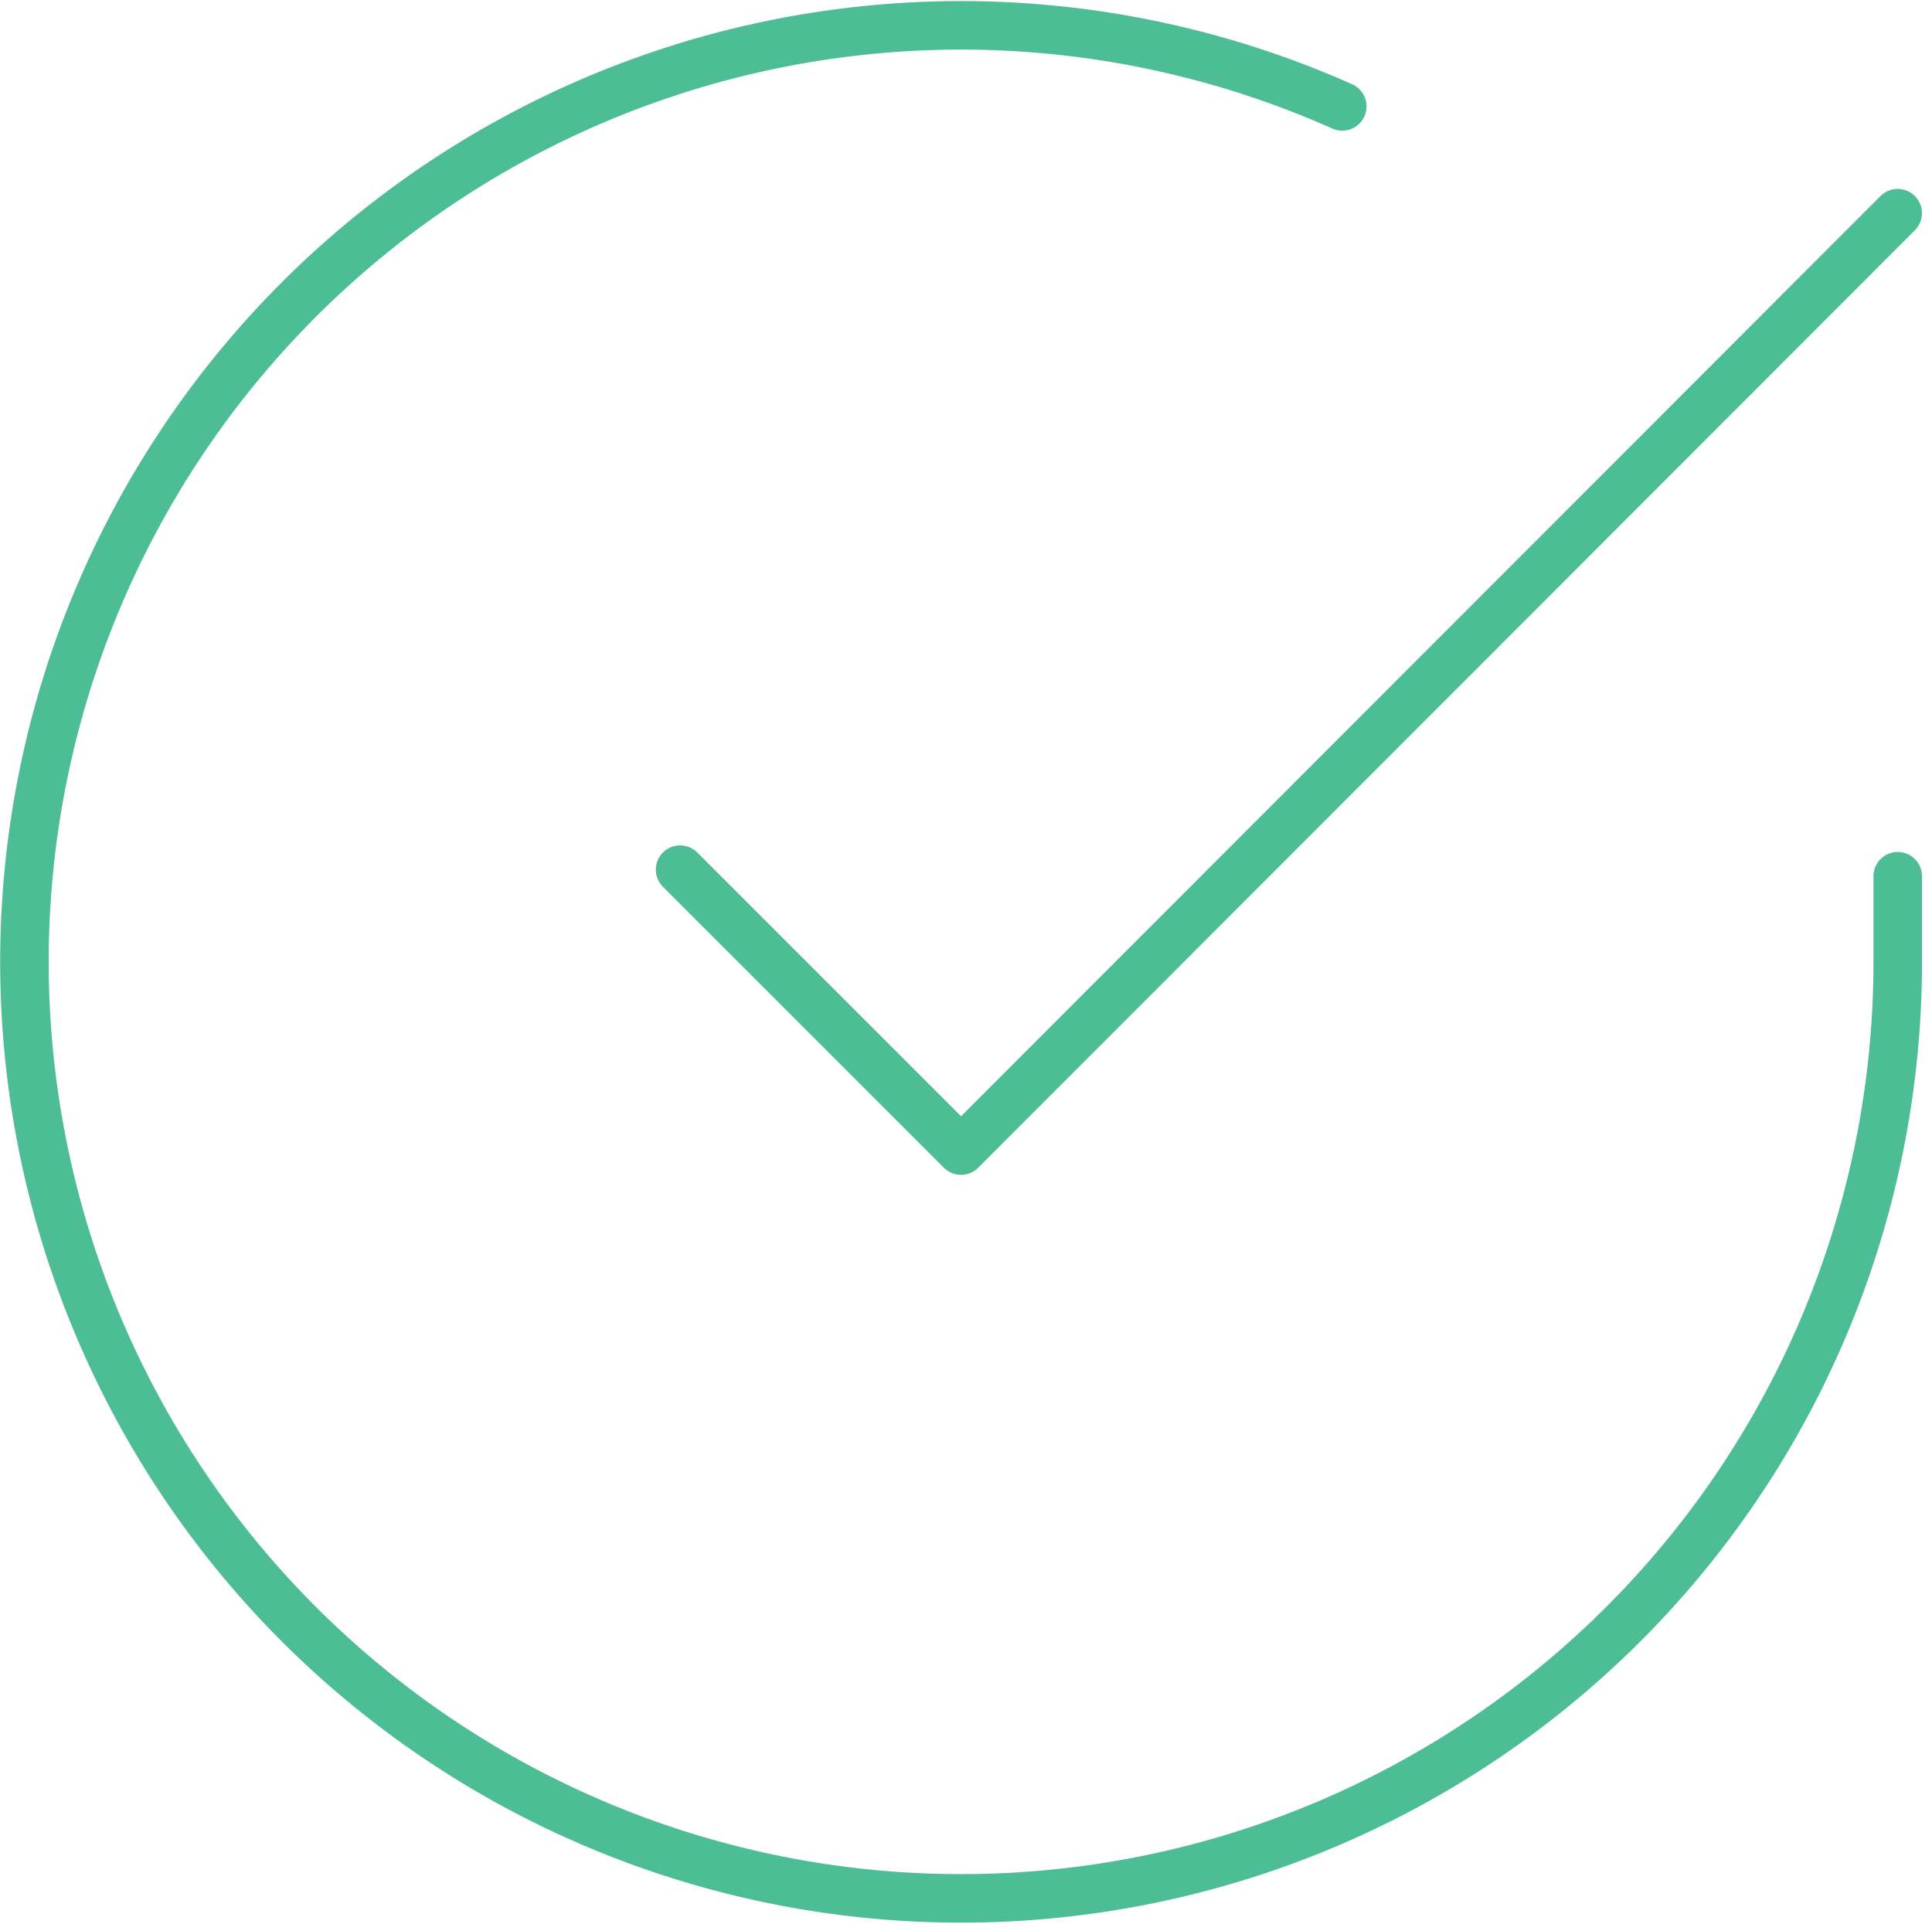 <svg height="118.943" viewBox="0 0 119.429 118.943" width="119.429" xmlns="http://www.w3.org/2000/svg"><g fill="none" stroke="#4dbd95" stroke-linecap="round" stroke-linejoin="round" stroke-width="3"><path d="m118.8 55.6v5.327a57.9 57.9 0 1 1 -34.337-52.921" transform="translate(-1.489 -1.427)"/><path d="m88.768 6-57.9 57.956-17.368-17.369" transform="translate(28.54 7.179)"/></g></svg>